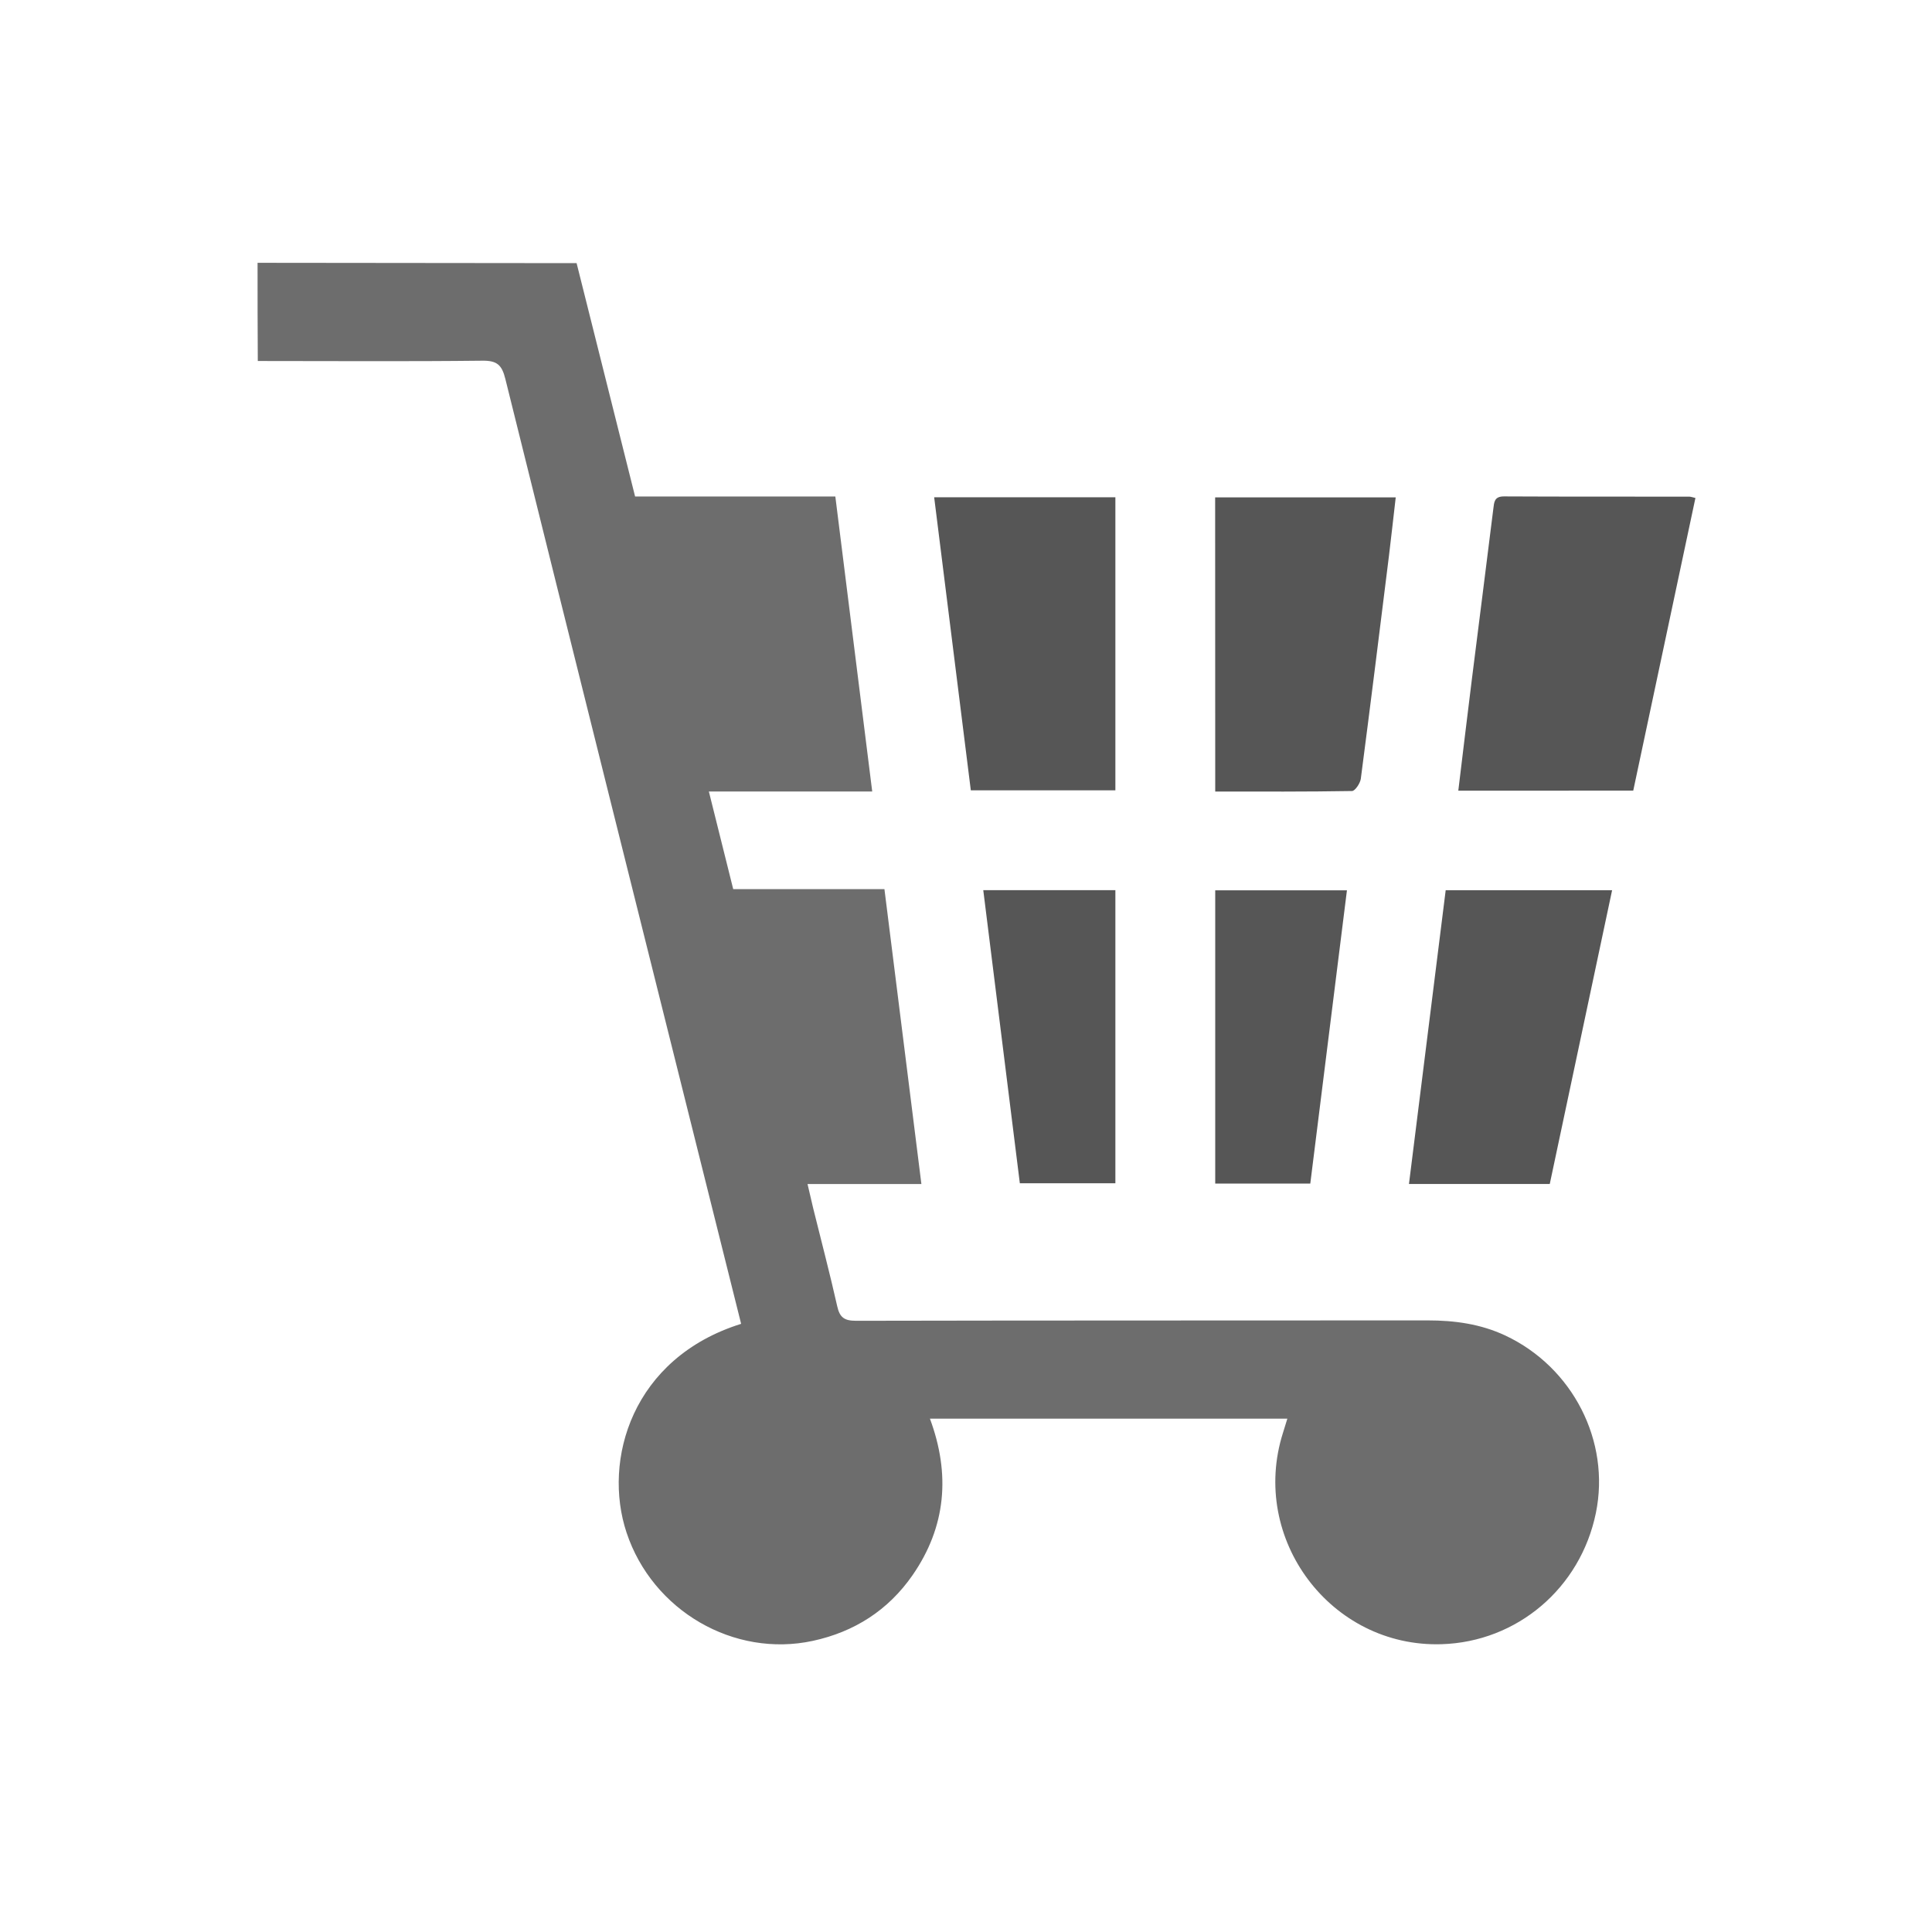 <?xml version="1.0" encoding="utf-8"?>
<!-- Generator: Adobe Illustrator 23.0.3, SVG Export Plug-In . SVG Version: 6.00 Build 0)  -->
<svg version="1.1" id="圖層_1" xmlns="http://www.w3.org/2000/svg" xmlns:xlink="http://www.w3.org/1999/xlink" x="0px" y="0px"
	 viewBox="0 0 246.71 246.71" style="enable-background:new 0 0 246.71 246.71;" xml:space="preserve">
<style type="text/css">
	.st0{fill:#65E9B9;}
	.st1{fill:#2DAD79;}
	.st2{fill:none;}
	.st3{fill:#6D6D6D;}
	.st4{fill:#565656;}
</style>
<g>
	<path class="st3" d="M32.89,33.56c12.85,0.01,25.7,0.03,38.55,0.04c0.71,0,1.41,0,2.19,0c2.5,9.98,4.96,19.8,7.47,29.8
		c8.5,0,16.96,0,25.57,0c1.57,12.59,3.13,25.01,4.71,37.67c-6.96,0-13.79,0-20.86,0c1.07,4.3,2.08,8.33,3.11,12.47
		c6.38,0,12.7,0,19.31,0c1.57,12.55,3.13,25.01,4.72,37.66c-4.89,0-9.58,0-14.54,0c0.27,1.17,0.49,2.13,0.72,3.08
		c1.03,4.17,2.13,8.33,3.07,12.52c0.32,1.44,0.91,1.86,2.4,1.86c24.33-0.05,48.65-0.03,72.98-0.05c3.45,0,6.77,0.45,9.93,1.93
		c8.62,4.05,13.45,13.5,11.57,22.66c-1.97,9.6-10.06,16.47-19.72,16.76c-14.13,0.43-24.53-13.45-20.24-26.99
		c0.18-0.55,0.34-1.11,0.56-1.81c-15.25,0-30.34,0-45.64,0c2.63,7.09,2.07,13.8-2.23,20c-3.1,4.46-7.41,7.22-12.71,8.37
		c-10.1,2.19-20.49-3.86-23.8-13.82c-3.08-9.26,0.7-22.3,14.63-26.66c-1.27-5.07-2.54-10.15-3.81-15.24
		c-8.78-35.14-17.58-70.28-26.3-105.43c-0.44-1.77-1.05-2.34-2.92-2.32c-9.56,0.11-19.13,0.04-28.69,0.04
		C32.89,41.93,32.89,37.74,32.89,33.56z"/>
	<path class="st4" d="M186.22,100.97c0.58-4.8,1.14-9.47,1.72-14.13c0.91-7.28,1.85-14.56,2.75-21.85c0.11-0.88,0.12-1.6,1.36-1.6
		c7.88,0.04,15.77,0.02,23.65,0.03c0.22,0,0.44,0.09,0.8,0.17c-2.65,12.48-5.28,24.88-7.94,37.37
		C201.17,100.97,193.85,100.97,186.22,100.97z"/>
	<path class="st4" d="M119.29,63.5c7.87,0,15.44,0,23.14,0c0,12.47,0,24.86,0,37.42c-6.09,0-12.2,0-18.46,0
		C122.41,88.5,120.86,76.08,119.29,63.5z"/>
	<path class="st4" d="M155.17,63.51c7.71,0,15.27,0,23.06,0c-0.3,2.58-0.57,5.05-0.87,7.51c-1.18,9.48-2.35,18.96-3.59,28.43
		c-0.08,0.58-0.73,1.55-1.12,1.56c-5.78,0.1-11.56,0.07-17.47,0.07C155.17,88.52,155.17,76.12,155.17,63.51z"/>
	<path class="st4" d="M197.9,151.19c-6.04,0-11.88,0-17.98,0c1.57-12.55,3.13-25,4.69-37.51c7.12,0,14.09,0,21.25,0
		C203.2,126.22,200.57,138.64,197.9,151.19z"/>
	<path class="st4" d="M125.56,113.67c5.79,0,11.27,0,16.87,0c0,12.47,0,24.87,0,37.43c-4,0-8.01,0-12.2,0
		C128.69,138.68,127.14,126.26,125.56,113.67z"/>
	<path class="st4" d="M155.18,113.69c5.62,0,11.14,0,16.82,0c-1.56,12.52-3.12,24.93-4.68,37.45c-4.06,0-8.03,0-12.14,0
		C155.18,138.67,155.18,126.23,155.18,113.69z"/>
</g>
</svg>
